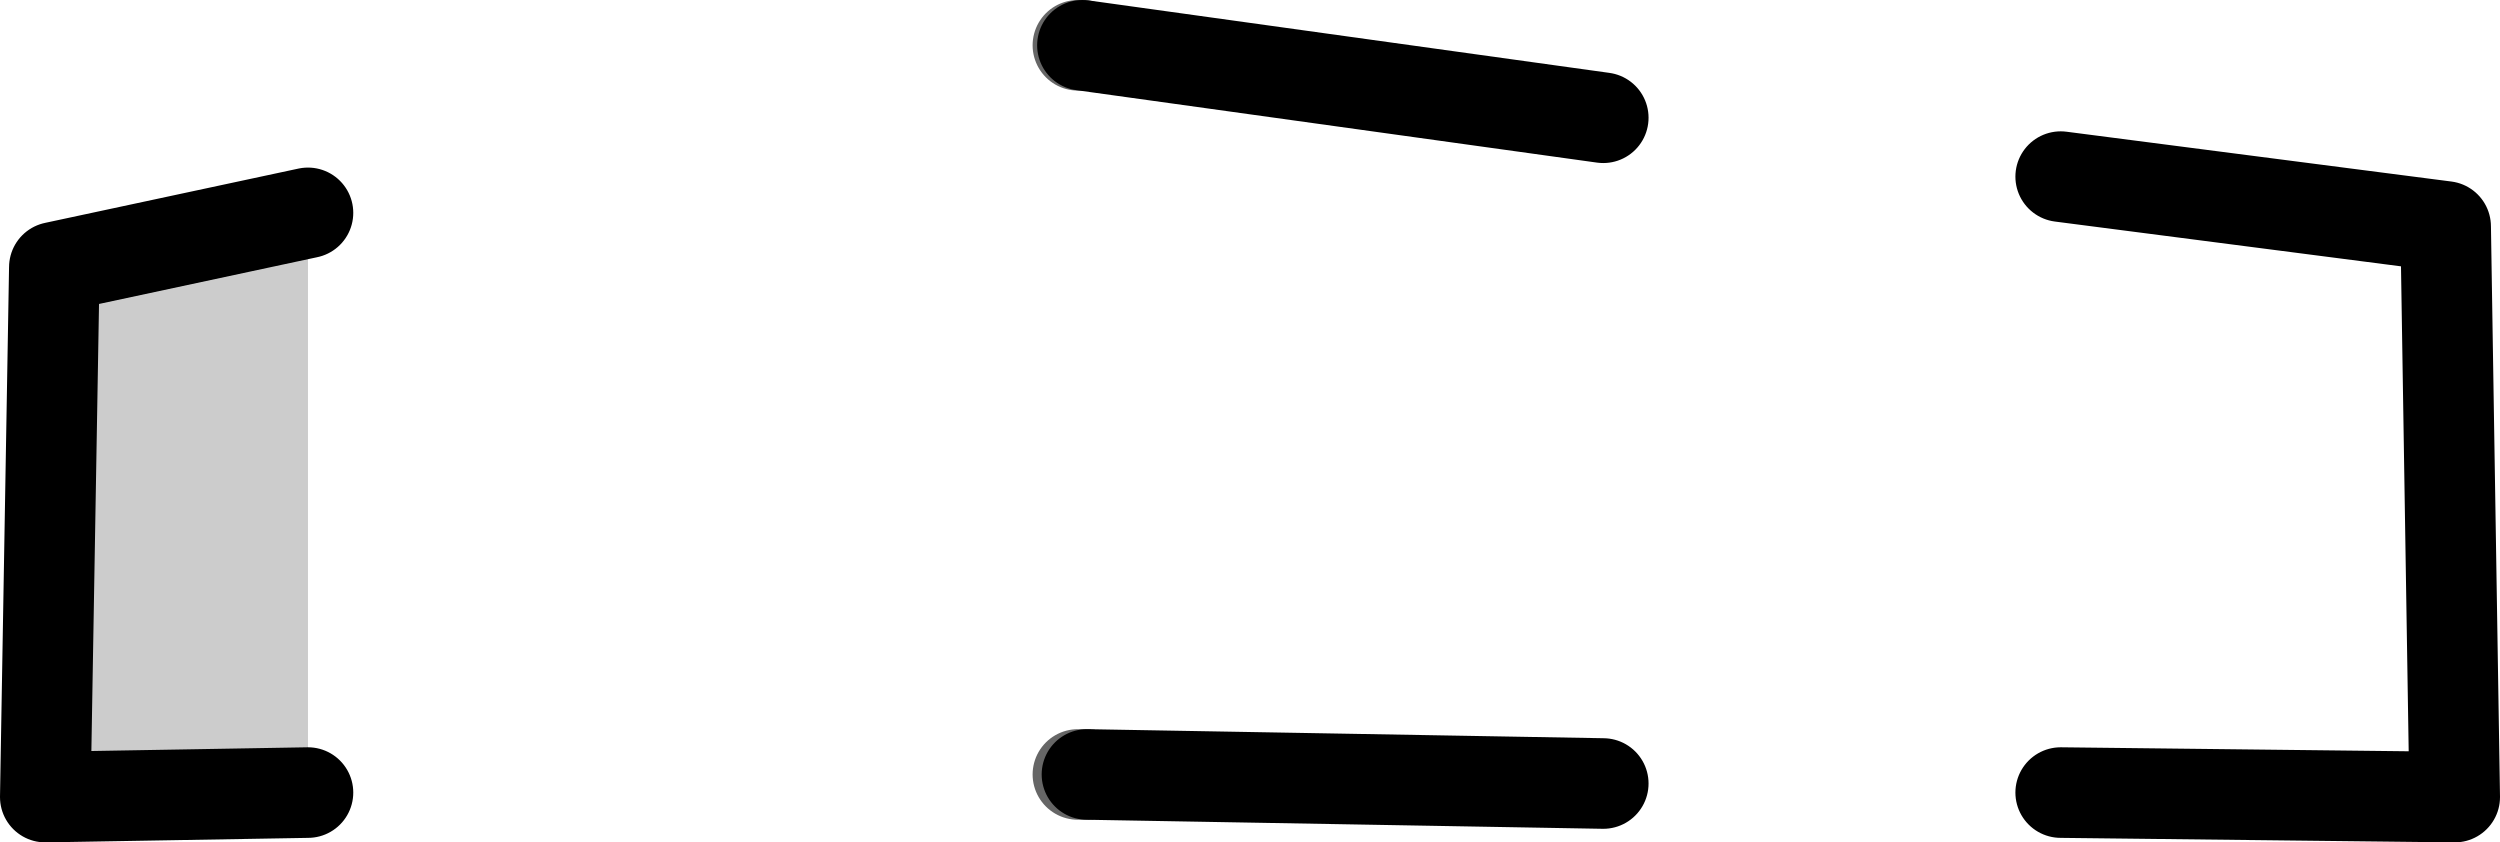 <?xml version="1.0" encoding="UTF-8" standalone="no"?>
<svg xmlns:xlink="http://www.w3.org/1999/xlink" height="9.3px" width="27.6px" xmlns="http://www.w3.org/2000/svg">
  <g transform="matrix(1.0, 0.0, 0.0, 1.0, 0.5, 0.5)">
    <path d="M22.25 1.45 L26.5 2.0 26.6 8.3 22.25 8.25 22.25 1.45 M11.45 0.0 L17.2 0.8 17.2 8.15 11.5 8.05 11.4 8.05 11.4 0.0 11.45 0.0" fill="#ffffff" fill-opacity="0.0" fill-rule="evenodd" stroke="none"/>
    <path d="M2.9 1.85 L2.9 8.25 0.0 8.3 0.1 2.45 2.9 1.85" fill="#000000" fill-opacity="0.2" fill-rule="evenodd" stroke="none"/>
    <path d="M22.25 8.25 L26.6 8.3 26.5 2.0 22.25 1.45 M11.45 0.0 L17.2 0.8 M17.2 8.15 L11.5 8.05 M2.9 1.85 L0.1 2.45 0.0 8.3 2.9 8.25" fill="none" stroke="#000000" stroke-linecap="round" stroke-linejoin="round" stroke-width="1.0"/>
    <path d="M11.5 8.05 L11.4 8.05 M11.4 0.0 L11.45 0.0" fill="none" stroke="#000000" stroke-linecap="round" stroke-linejoin="round" stroke-opacity="0.6" stroke-width="1.0"/>
  </g>
</svg>
